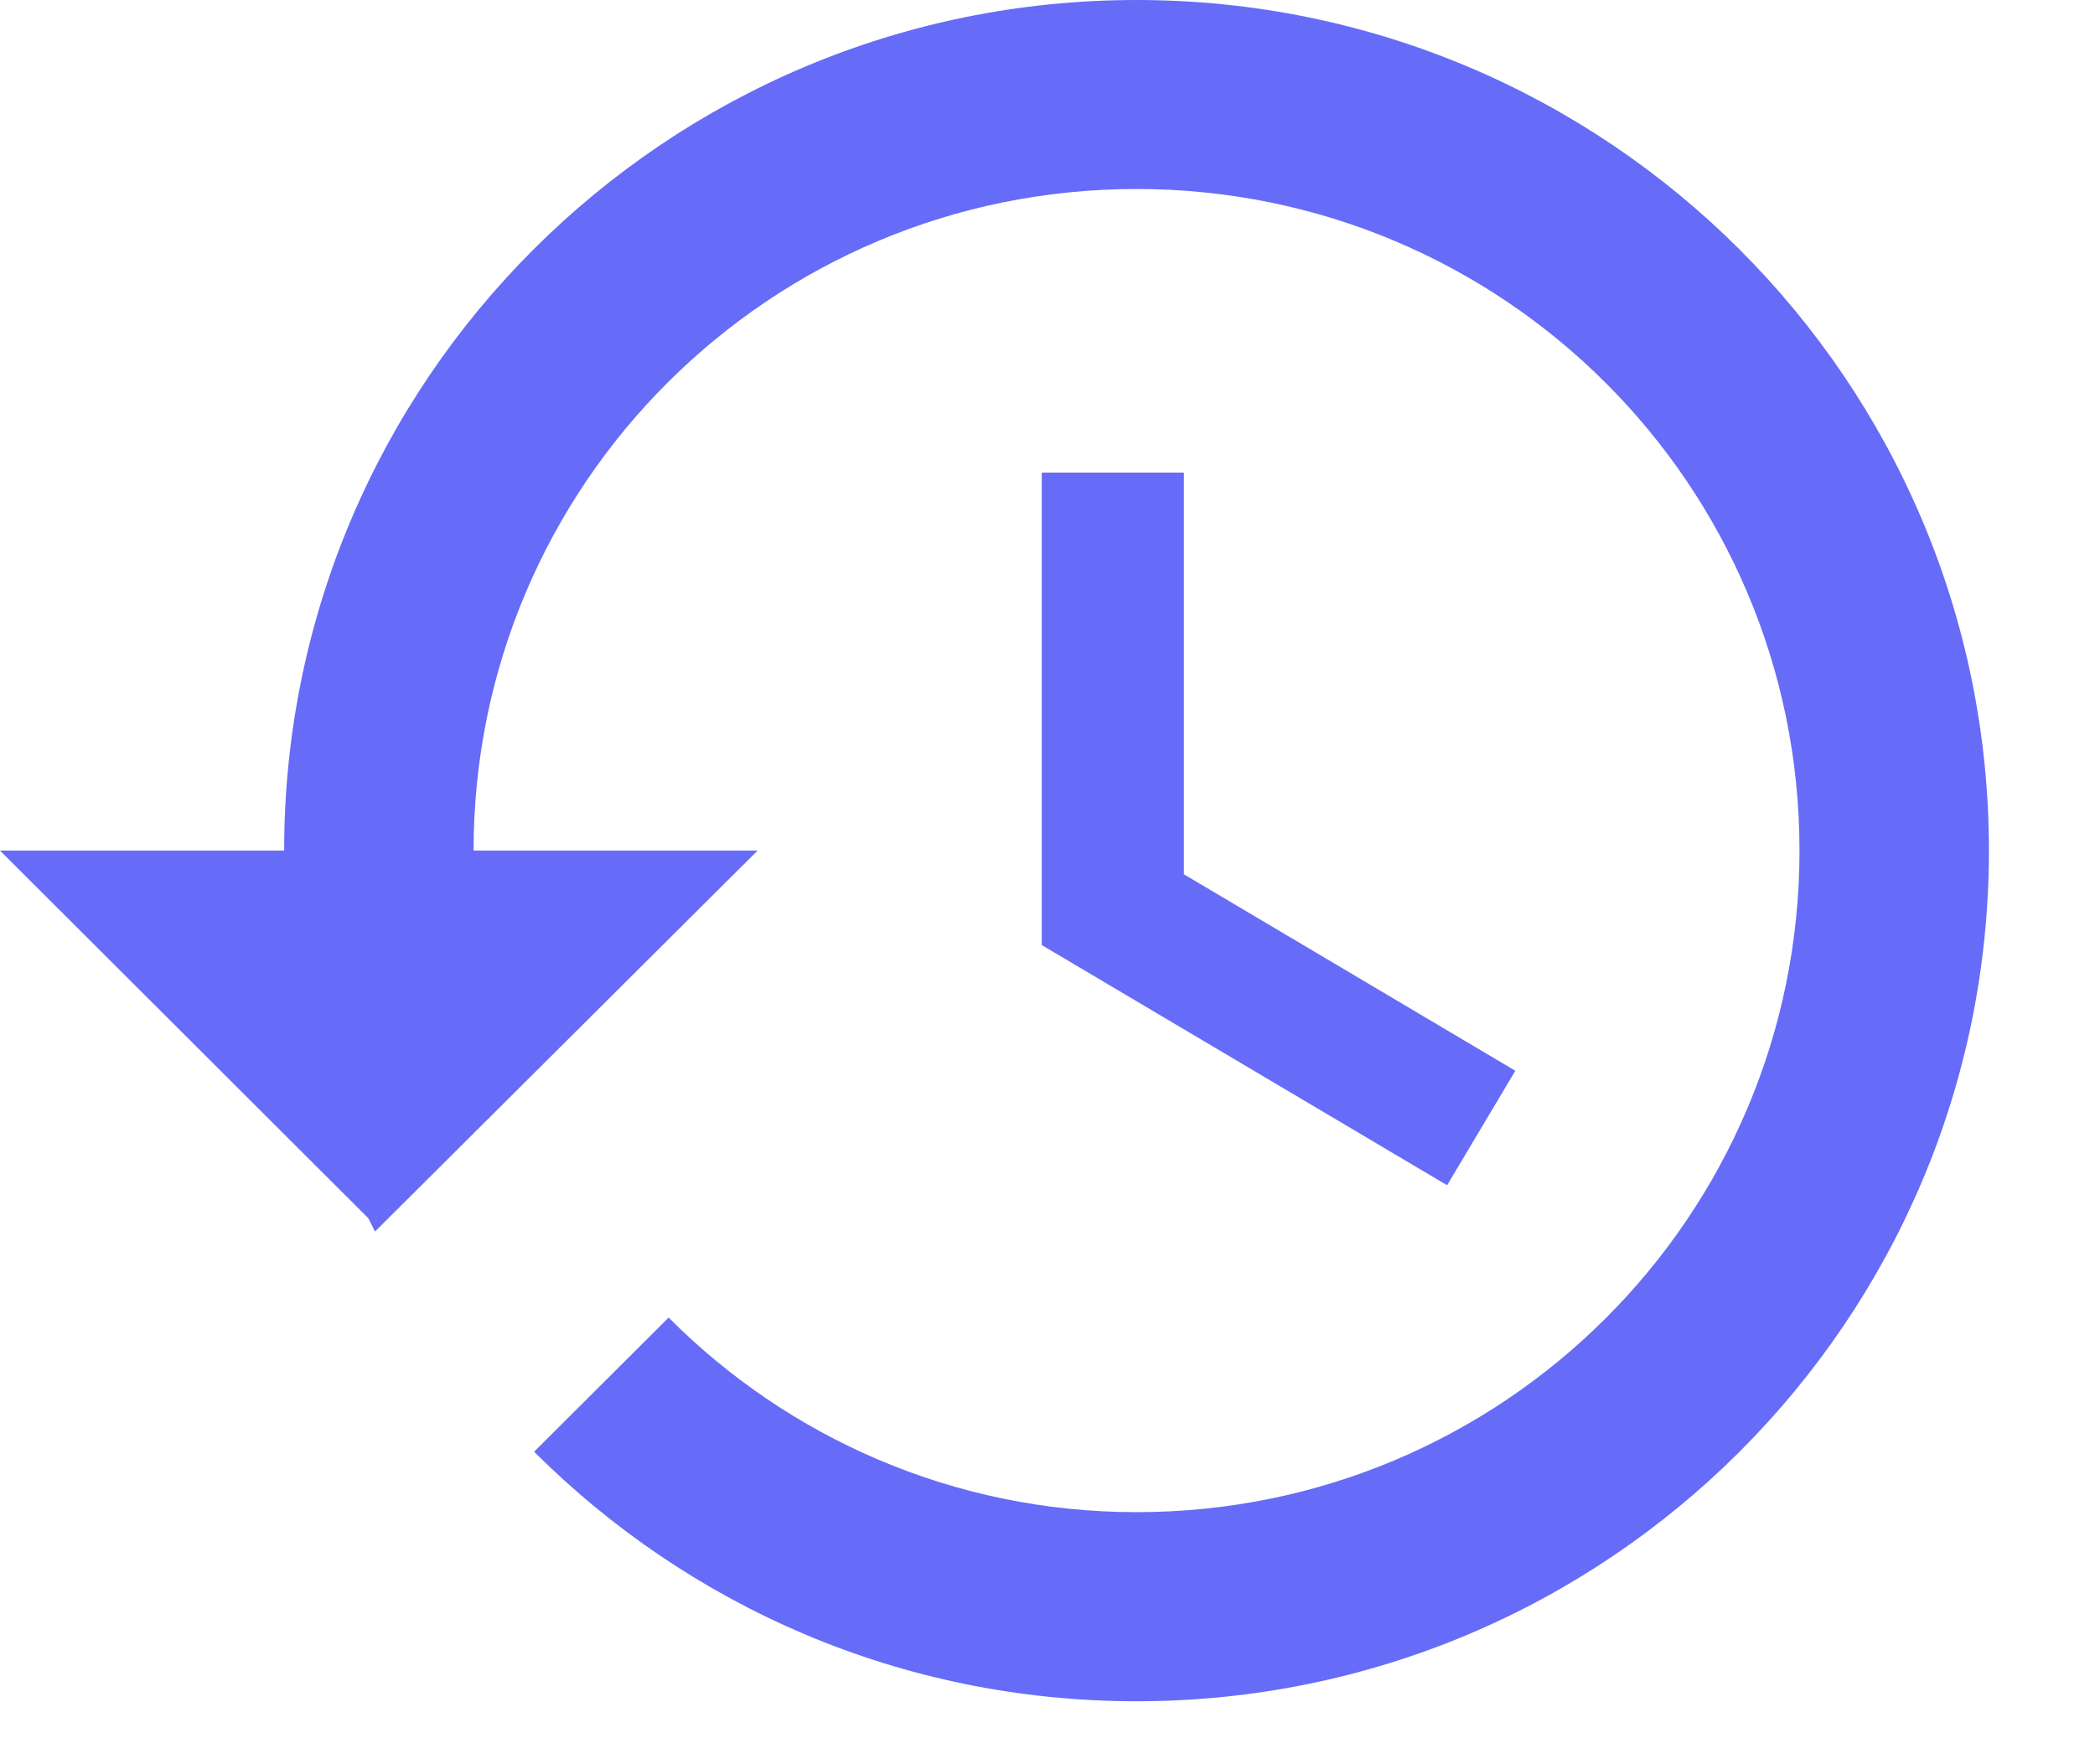 <svg width="19" height="16" viewBox="0 0 19 16" fill="none" xmlns="http://www.w3.org/2000/svg">
<path d="M10.307 0C6.038 0 2.577 3.454 2.577 7.714H0L3.341 11.049L3.401 11.169L6.871 7.714H4.295C4.295 4.397 6.983 1.714 10.307 1.714C13.631 1.714 16.32 4.397 16.32 7.714C16.32 11.031 13.631 13.714 10.307 13.714C8.649 13.714 7.146 13.037 6.064 11.949L4.844 13.166C6.244 14.563 8.168 15.429 10.307 15.429C14.576 15.429 18.038 11.974 18.038 7.714C18.038 3.454 14.576 0 10.307 0ZM9.448 4.286V8.571L13.124 10.749L13.743 9.711L10.737 7.929V4.286H9.448Z" fill="#666CF7"/>
</svg>
